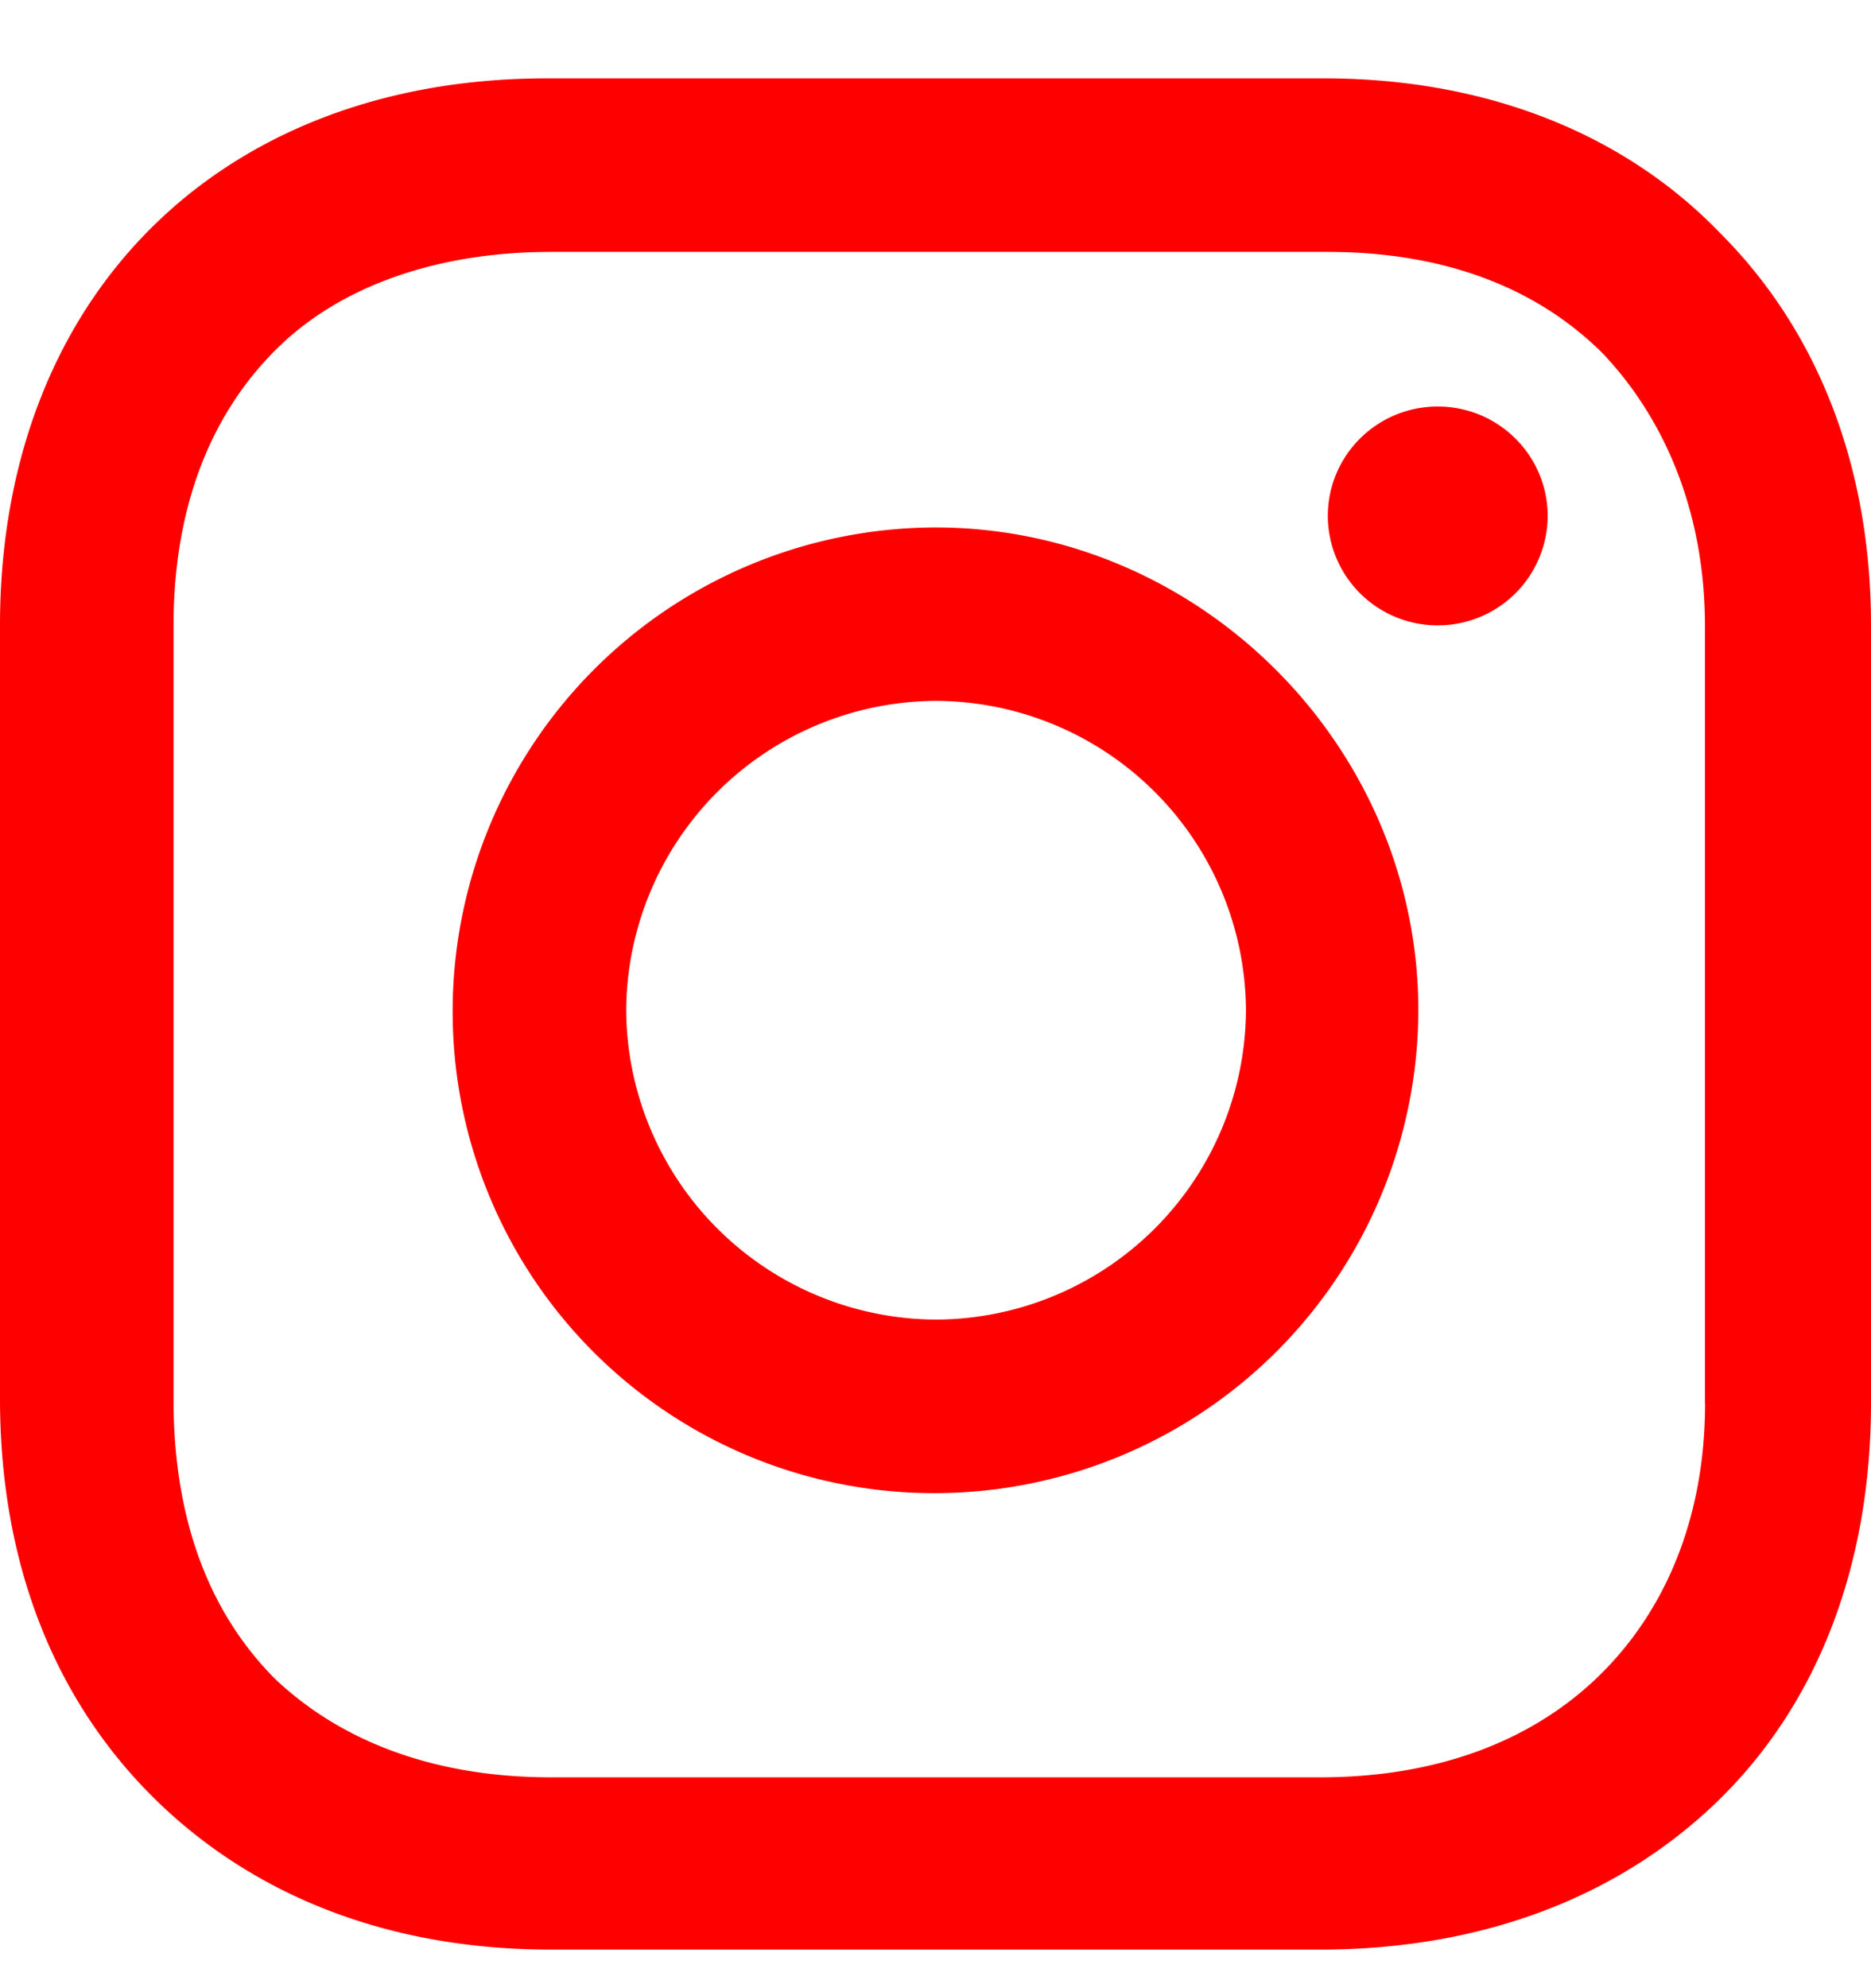<svg xmlns="http://www.w3.org/2000/svg" width="16" height="17" viewBox="0 0 16 17"><g><g><path fill="red" d="M14.58 12V5.35c0-.936-.322-1.743-.87-2.324-.581-.582-1.387-.872-2.355-.872H4.71c-.968 0-1.807.29-2.355.84-.58.58-.871 1.387-.871 2.356v6.618c0 1 .29 1.808.87 2.389.581.549 1.388.84 2.356.84h6.58c.968 0 1.775-.291 2.355-.84.58-.549.936-1.356.936-2.357zM16 5.347v6.646c0 1.387-.452 2.58-1.323 3.419-.838.806-2 1.258-3.387 1.258H4.71c-1.323 0-2.484-.42-3.355-1.258C.452 14.54 0 13.347 0 11.96V5.347C0 2.541 1.871.67 4.677.67h6.646c1.354 0 2.548.452 3.387 1.323.838.838 1.29 2 1.29 3.354zm-4.645-.935c0-.517.42-.936.94-.936s.94.42.94.936a.938.938 0 0 1-.94.935.938.938 0 0 1-.94-.935zm-.7 4.226a2.66 2.66 0 0 0-2.65-2.645 2.66 2.66 0 0 0-2.65 2.645 2.66 2.66 0 0 0 2.65 2.645 2.66 2.66 0 0 0 2.65-2.645zm1.474 0A4.137 4.137 0 0 1 8 12.767a4.116 4.116 0 0 1-4.129-4.13A4.137 4.137 0 0 1 8 4.51c2.258 0 4.129 1.87 4.129 4.129z"/></g></g></svg>